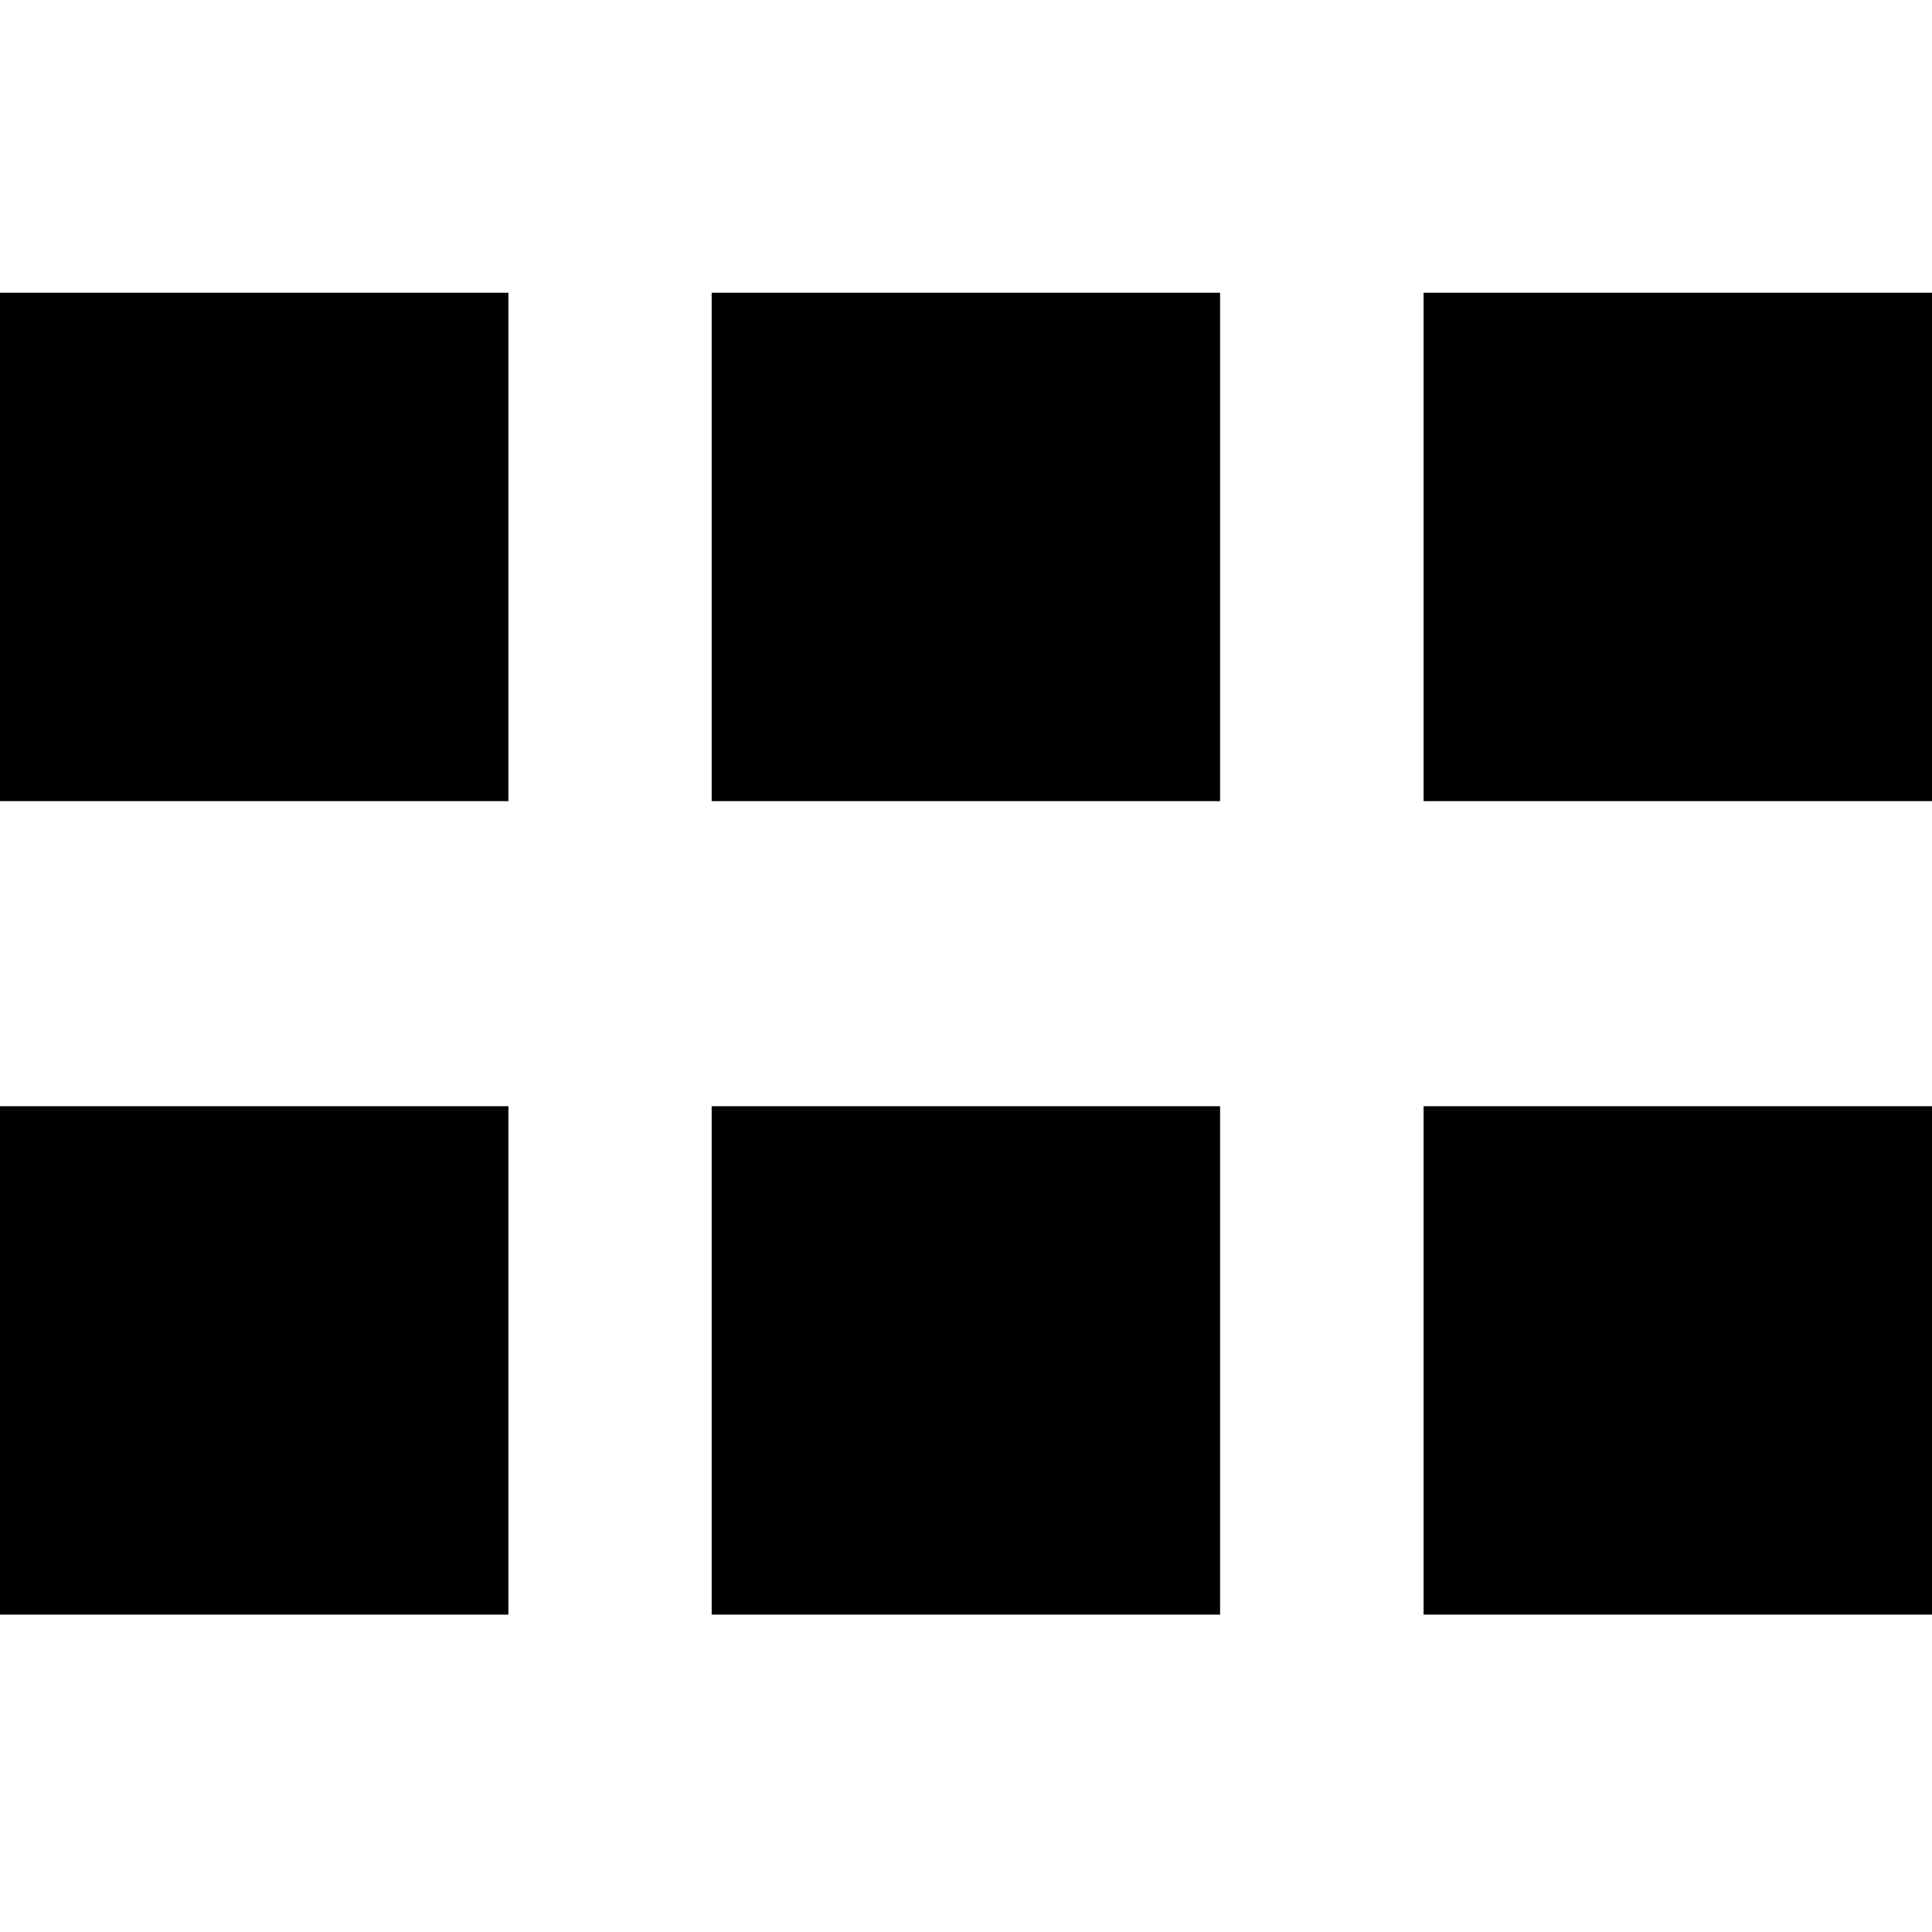 <svg width="33" height="33" viewBox="0 0 33 33" xmlns="http://www.w3.org/2000/svg">
<path d="M12.156 5H20.84V13.684H12.156V5Z" />
<path d="M0 5H8.684V13.684H0V5Z" />
<path d="M24.316 5H33.001V13.684H24.316V5Z" />
<path d="M24.316 18.895H33.001V27.579H24.316V18.895Z" />
<path d="M12.156 18.895H20.84V27.579H12.156V18.895Z" />
<path d="M0 18.895H8.684V27.579H0V18.895Z" />
</svg>
